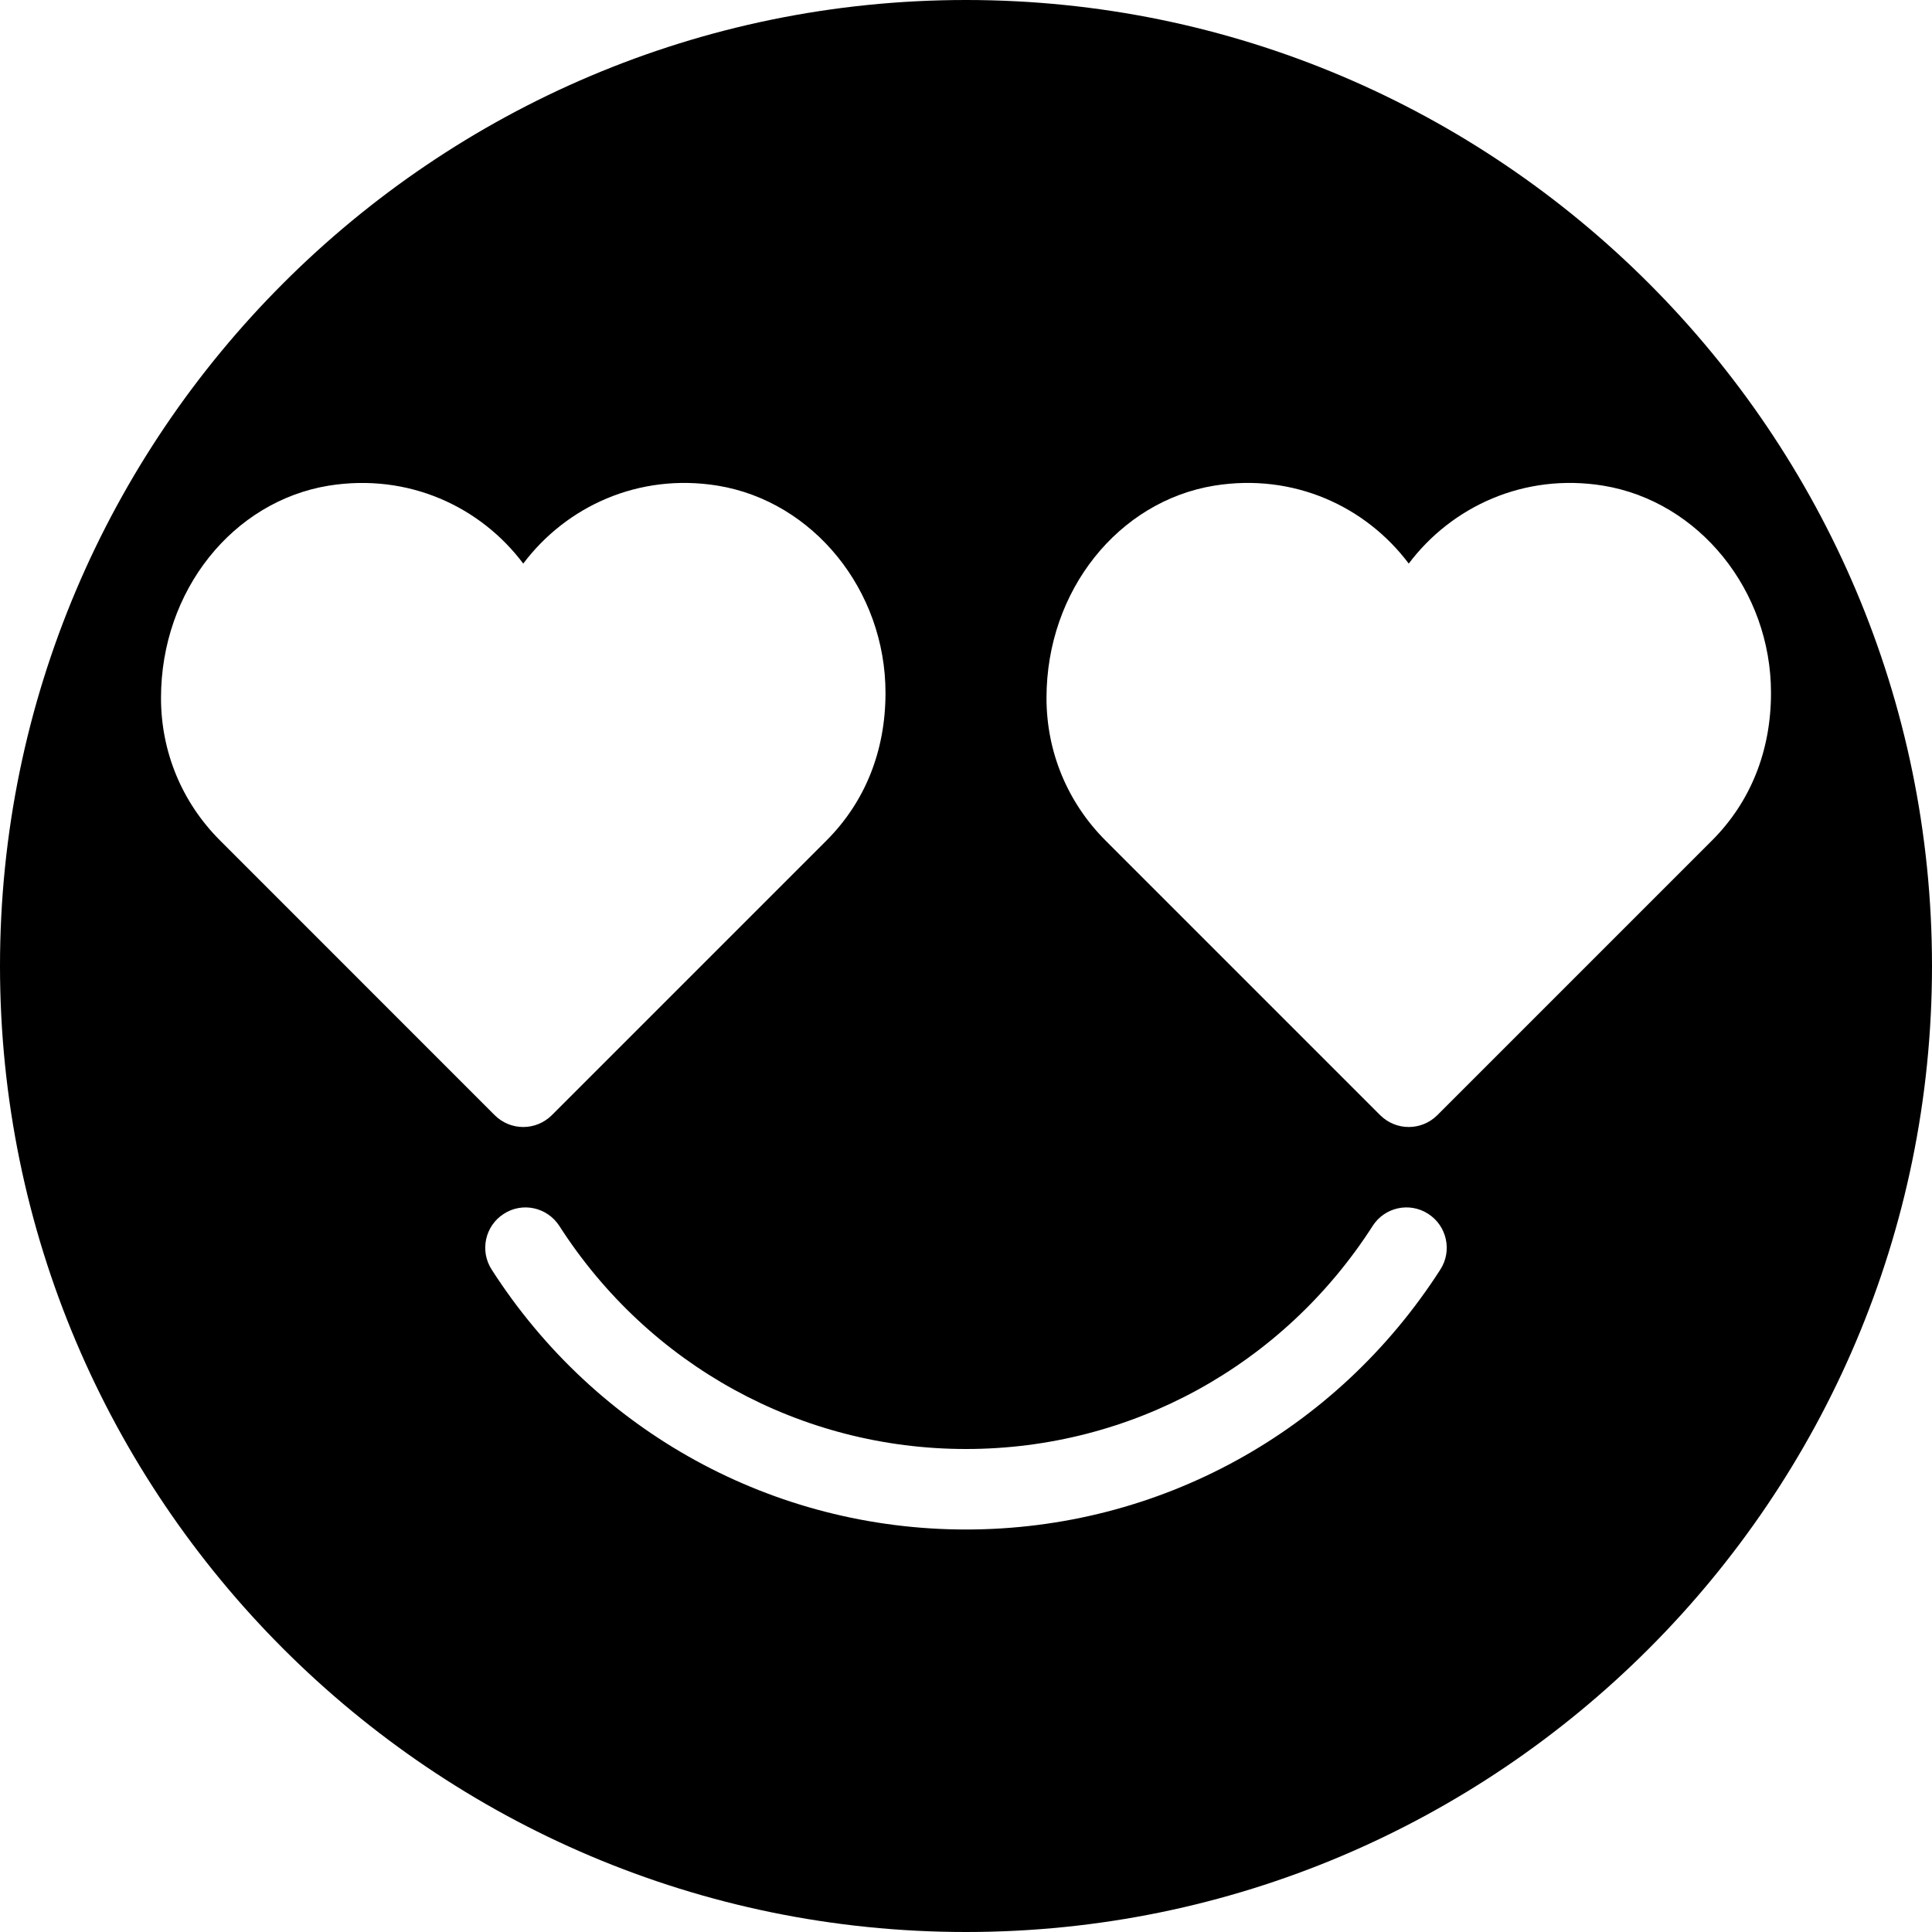 <?xml version="1.0" encoding="iso-8859-1"?>
<!-- Generator: Adobe Illustrator 19.0.0, SVG Export Plug-In . SVG Version: 6.00 Build 0)  -->
<svg version="1.1" id="Capa_1" xmlns="http://www.w3.org/2000/svg" xmlns:xlink="http://www.w3.org/1999/xlink" x="0px" y="0px"
	 viewBox="0 0 512 512" style="enable-background:new 0 0 512 512;" xml:space="preserve">
<g>
	<g>
		<path d="M256,0C114.837,0,0,114.837,0,256s114.837,256,256,256s256-114.837,256-256S397.163,0,256,0z M58.283,222.699
			c-10.069-10.069-15.616-23.467-15.616-37.717c0-28.544,19.115-52.139,44.437-56.277c21.12-3.392,40.213,5.547,51.563,20.651
			c11.371-15.104,30.507-24.064,51.541-20.651c25.344,4.16,44.459,27.733,44.459,54.912c0,15.616-5.547,29.013-15.616,39.104
			l-72.832,72.832c-2.091,2.069-4.821,3.115-7.552,3.115s-5.461-1.045-7.552-3.115L58.283,222.699z M381.717,336.427
			c-27.669,43.136-74.667,68.907-125.717,68.907s-98.048-25.771-125.717-68.907c-3.179-4.949-1.749-11.563,3.221-14.741
			c4.949-3.221,11.541-1.749,14.741,3.221C171.989,361.899,212.267,384,256,384s84.011-22.101,107.755-59.093
			c3.157-4.971,9.771-6.443,14.741-3.221C383.445,324.864,384.896,331.477,381.717,336.427z M380.885,295.552
			c-2.091,2.069-4.821,3.115-7.552,3.115c-2.731,0-5.461-1.045-7.552-3.115l-72.832-72.832
			c-10.069-10.091-15.616-23.488-15.616-37.739c0-28.544,19.115-52.139,44.437-56.277c21.077-3.413,40.192,5.525,51.563,20.651
			c11.371-15.104,30.571-24.064,51.541-20.651c25.344,4.16,44.459,27.733,44.459,54.912c0,15.616-5.547,29.013-15.616,39.104
			L380.885,295.552z"/>
	</g>
</g>
<g>
</g>
<g>
</g>
<g>
</g>
<g>
</g>
<g>
</g>
<g>
</g>
<g>
</g>
<g>
</g>
<g>
</g>
<g>
</g>
<g>
</g>
<g>
</g>
<g>
</g>
<g>
</g>
<g>
</g>
</svg>
